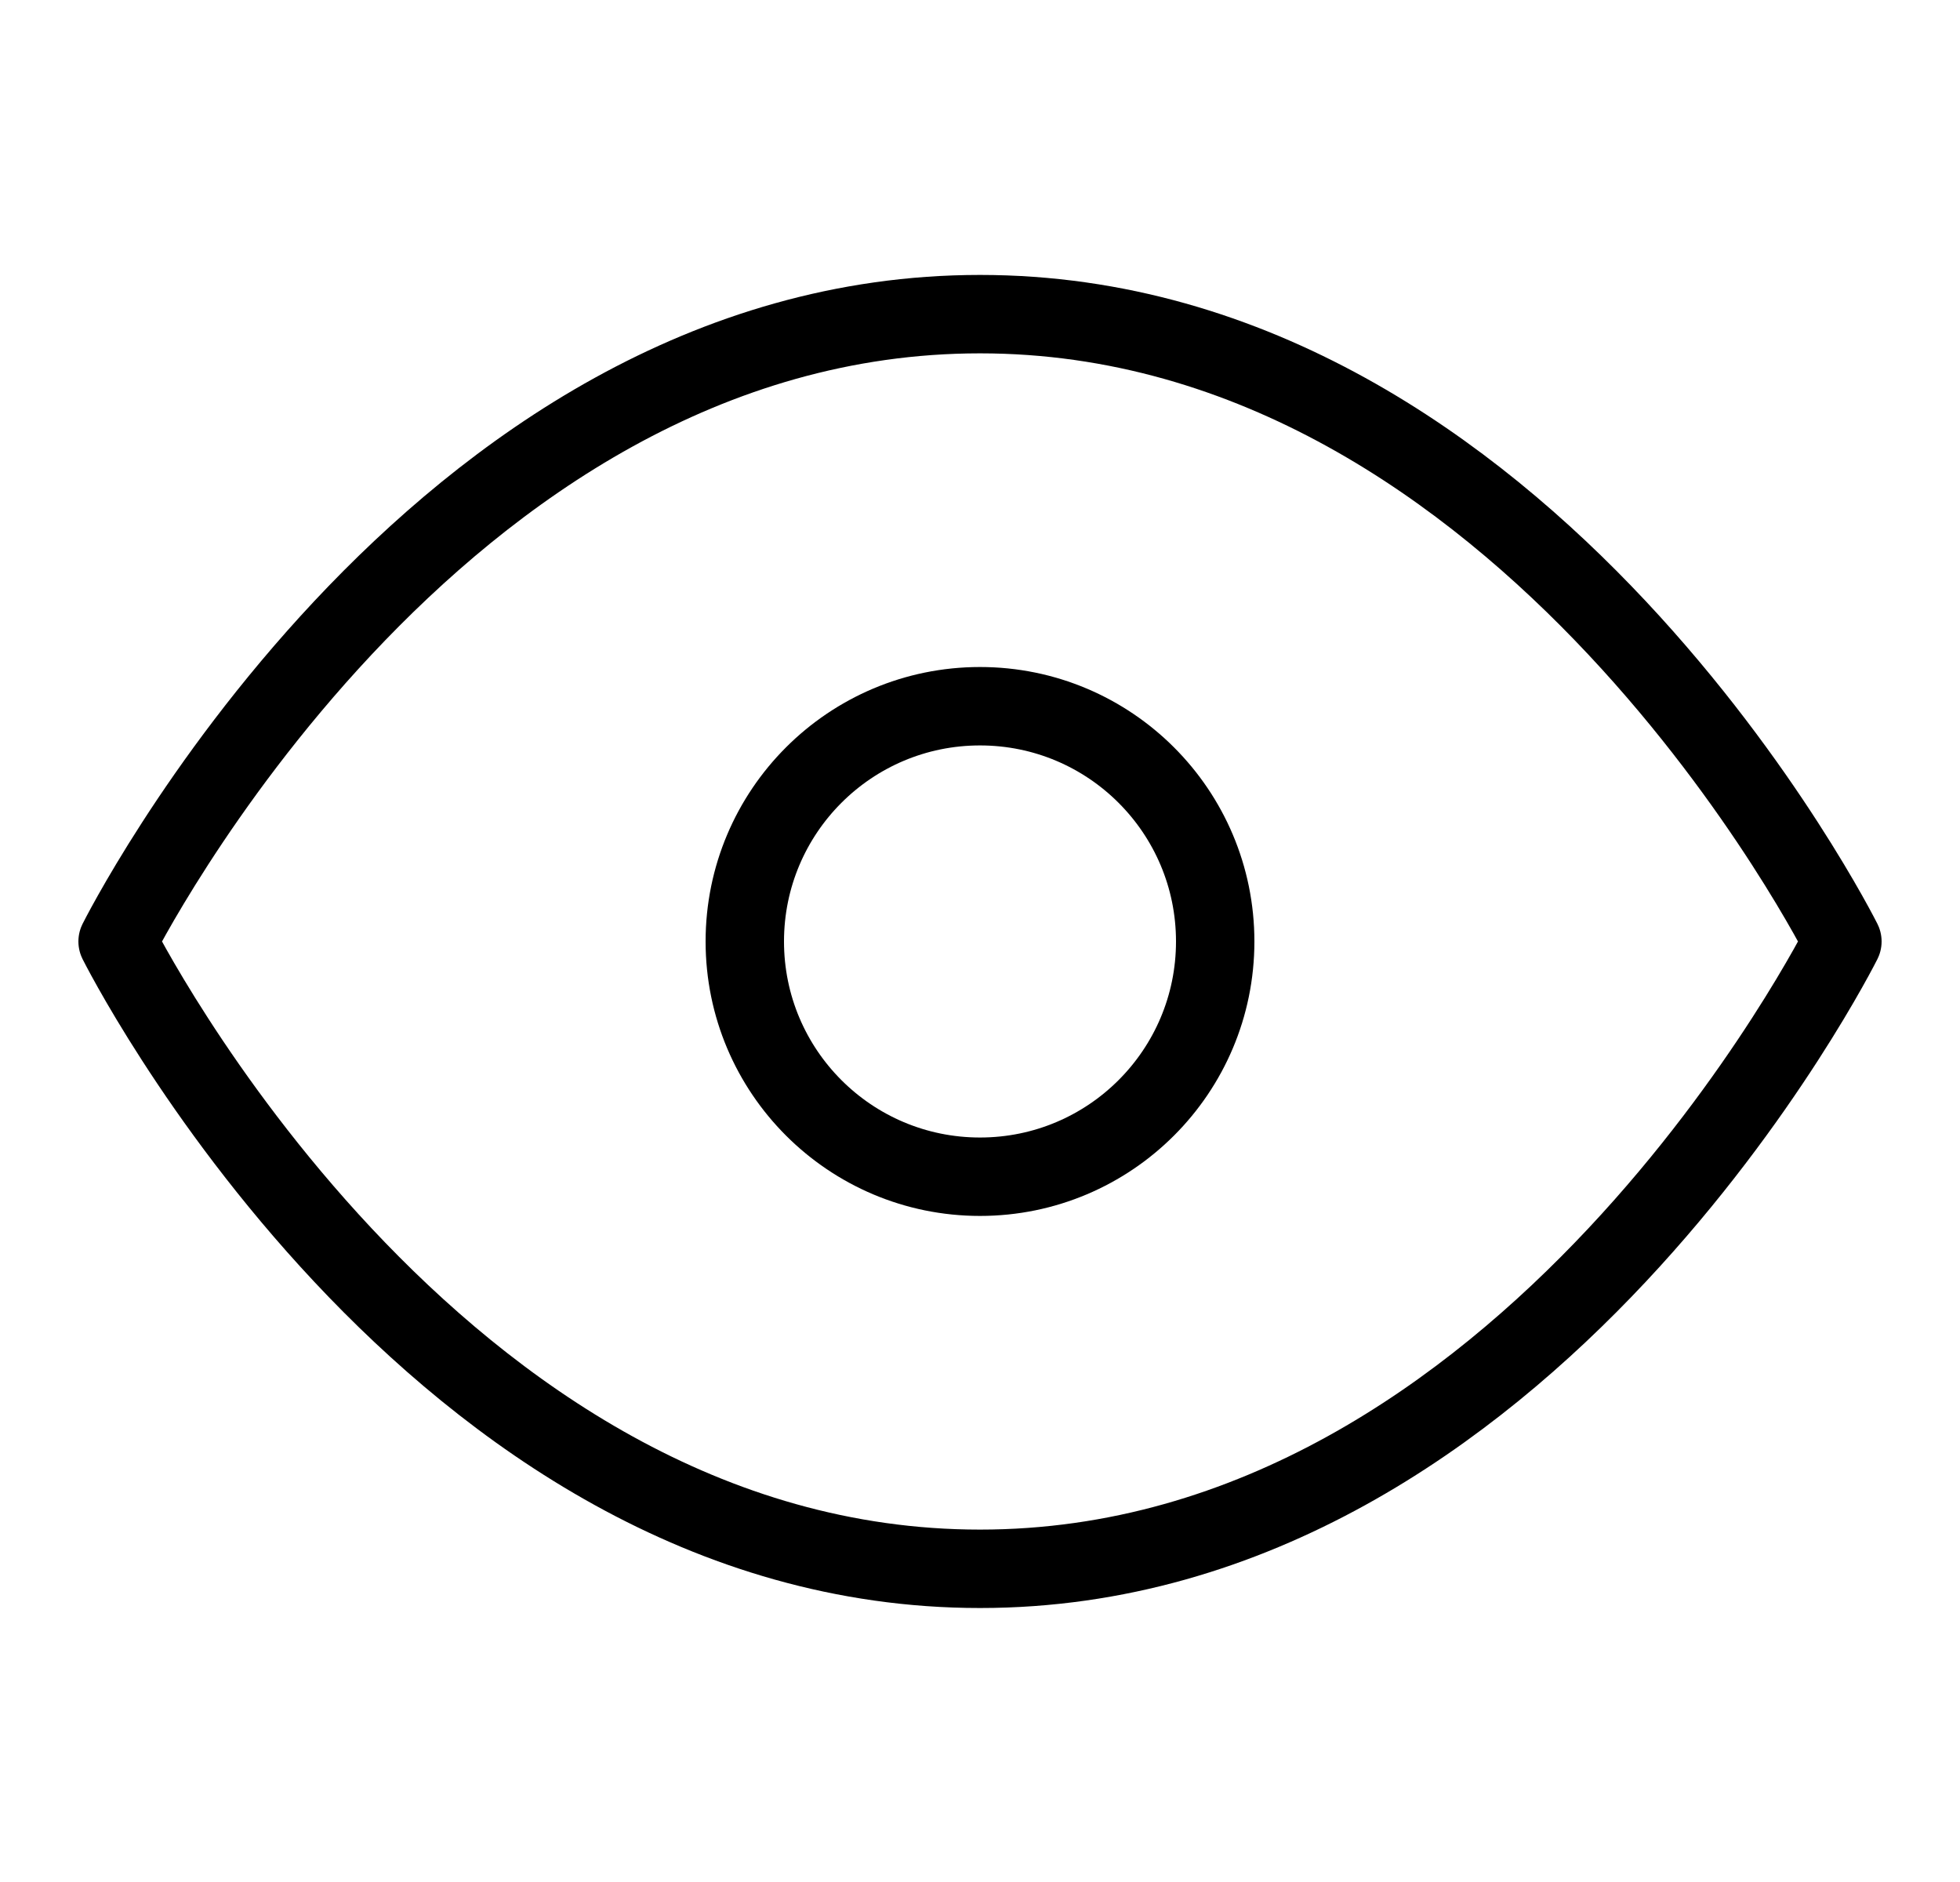 <svg width="100%" height="100%" viewBox="0 0 25 24" fill="none" xmlns="http://www.w3.org/2000/svg">
<path d="M1.5 12.006C1.5 12.006 5.5 4.006 12.5 4.006C19.5 4.006 23.5 12.006 23.5 12.006C23.5 12.006 19.5 20.006 12.5 20.006C5.5 20.006 1.5 12.006 1.5 12.006Z" stroke="black" stroke-linecap="round" stroke-linejoin="round"/>
<path d="M12.5 15.006C14.157 15.006 15.5 13.663 15.5 12.006C15.5 10.349 14.157 9.006 12.5 9.006C10.843 9.006 9.5 10.349 9.5 12.006C9.5 13.663 10.843 15.006 12.5 15.006Z" stroke="black" stroke-linecap="round" stroke-linejoin="round"/>
</svg>
